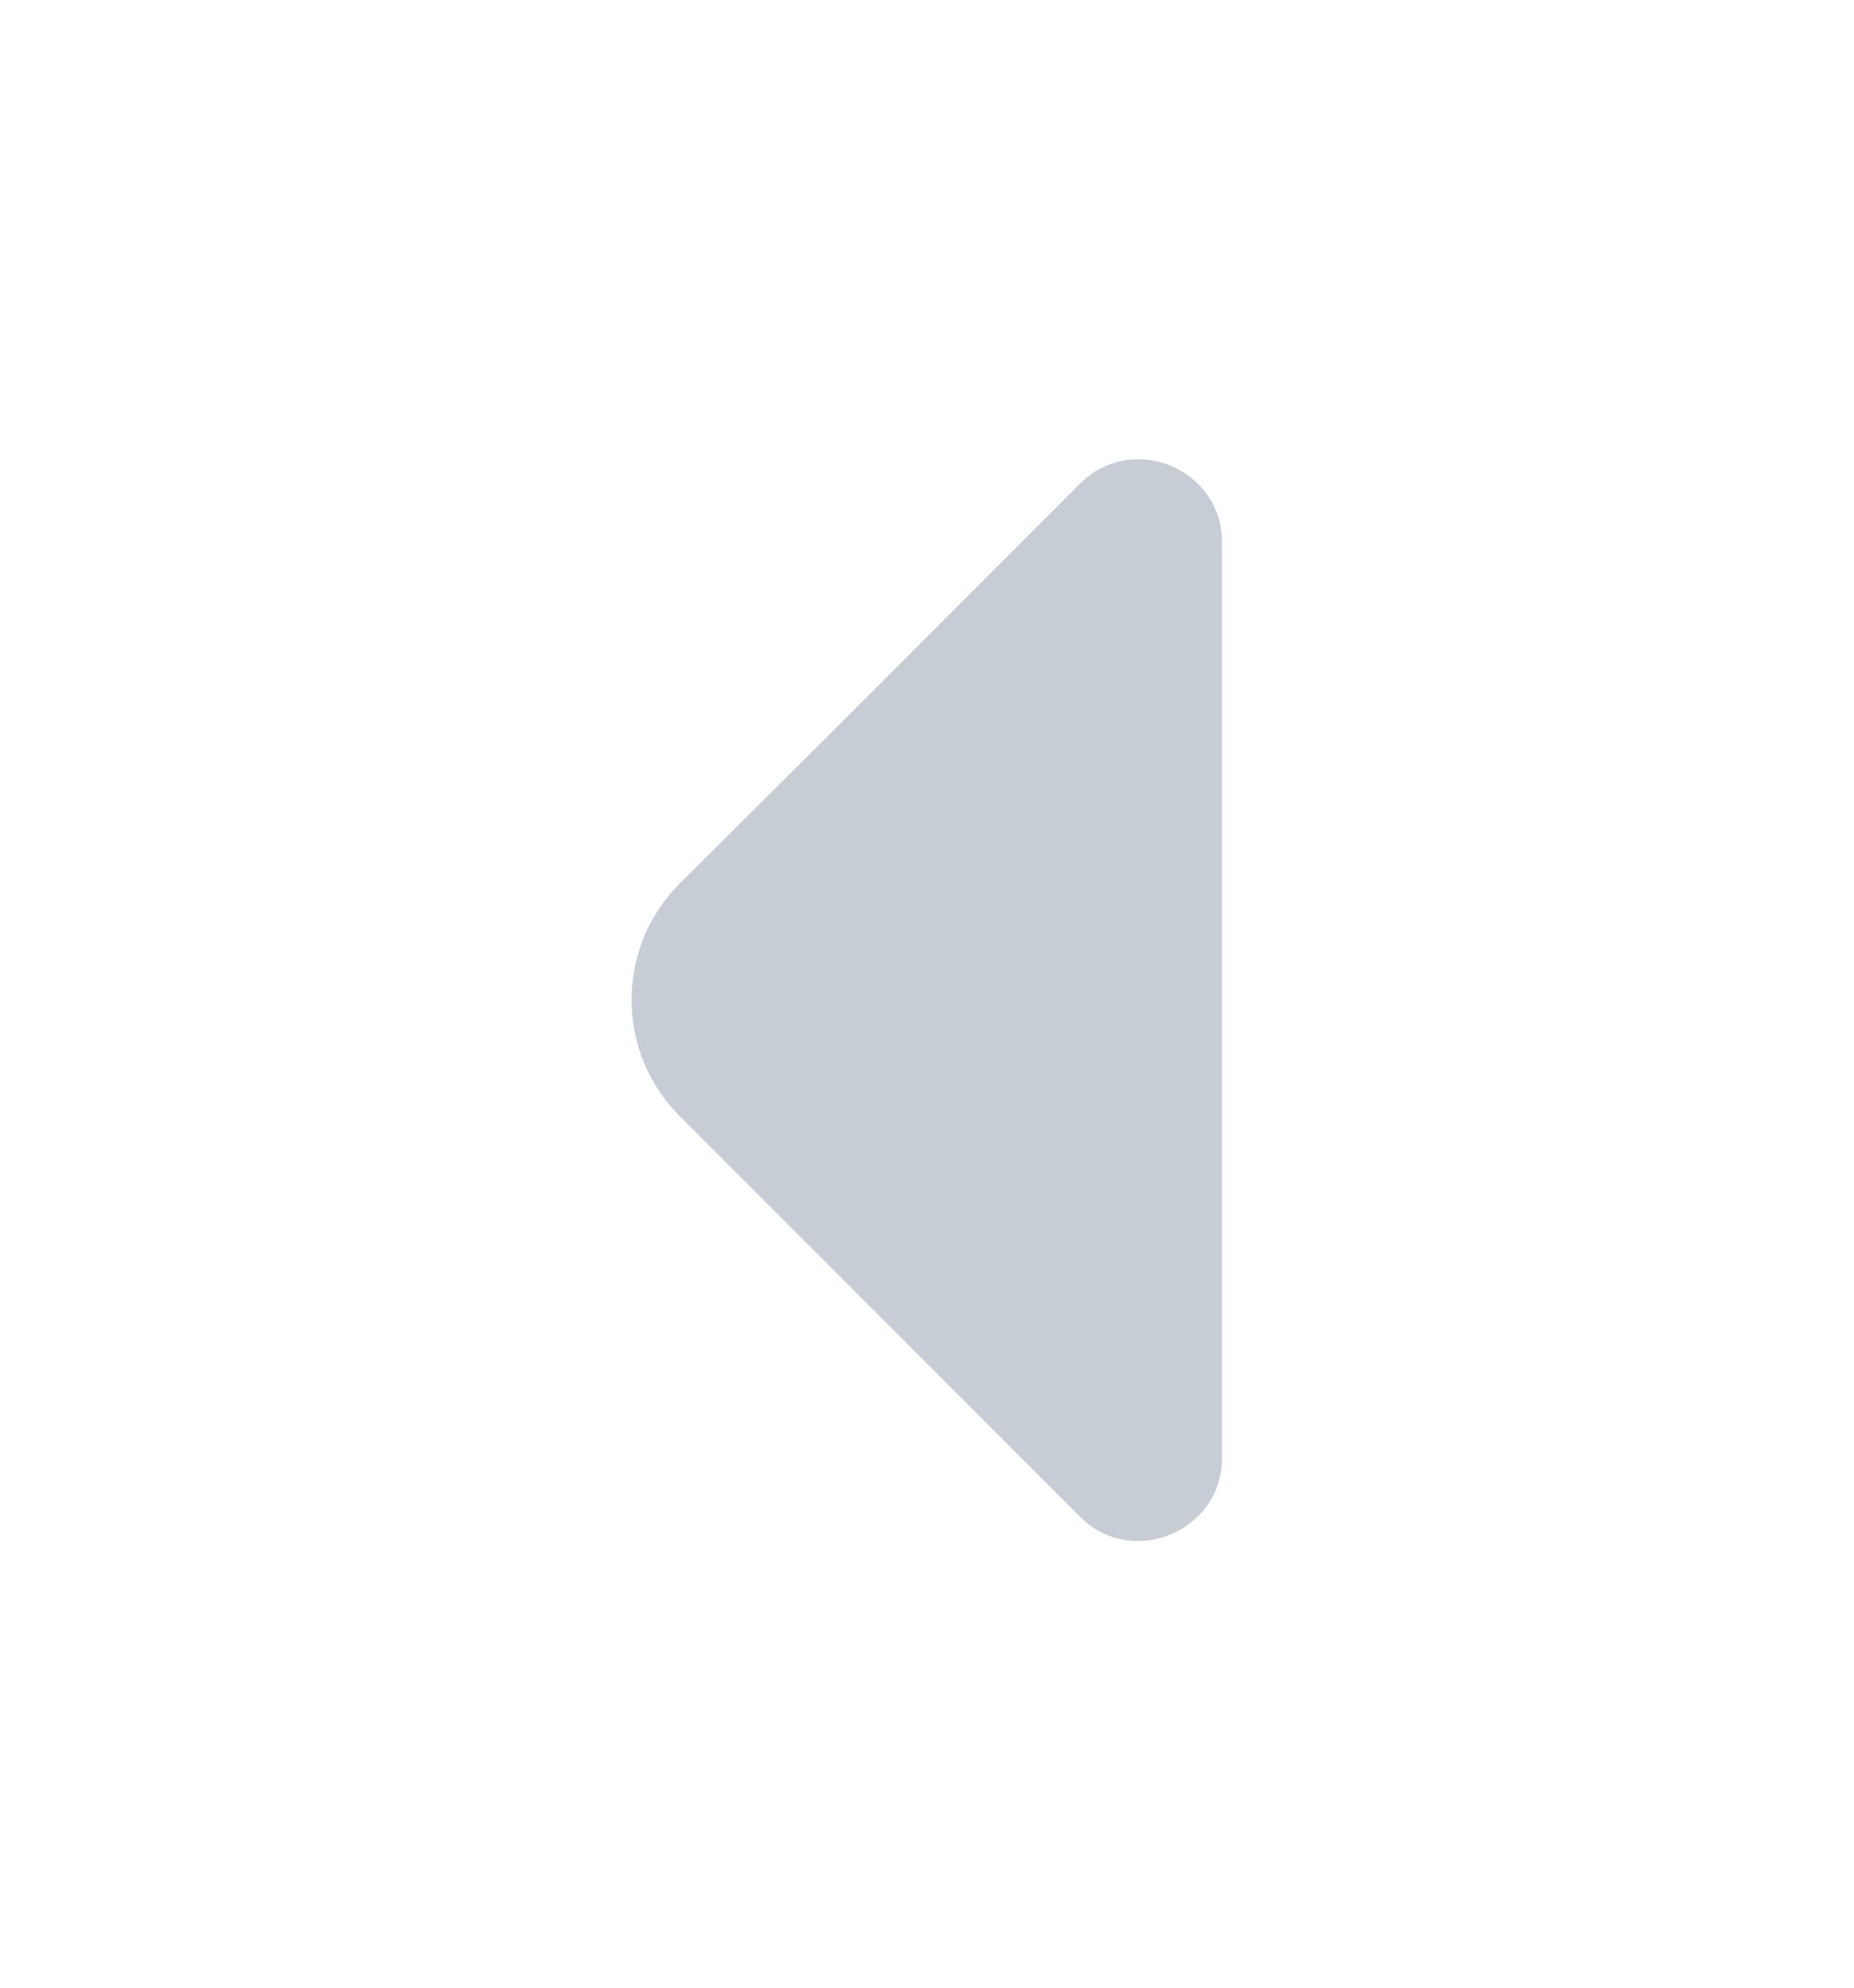 <svg width="14" height="15" viewBox="0 0 14 15" fill="none" xmlns="http://www.w3.org/2000/svg">
<g id="vuesax/bold/arrow-left">
<g id="arrow-left">
<path id="Vector" d="M8.154 3.651L6.282 5.524L5.133 6.667C4.648 7.151 4.648 7.939 5.133 8.423L8.154 11.445C8.551 11.841 9.228 11.556 9.228 11.002V7.729V4.095C9.228 3.535 8.551 3.255 8.154 3.651Z" fill="#C7CDD5"/>
</g>
</g>
</svg>

